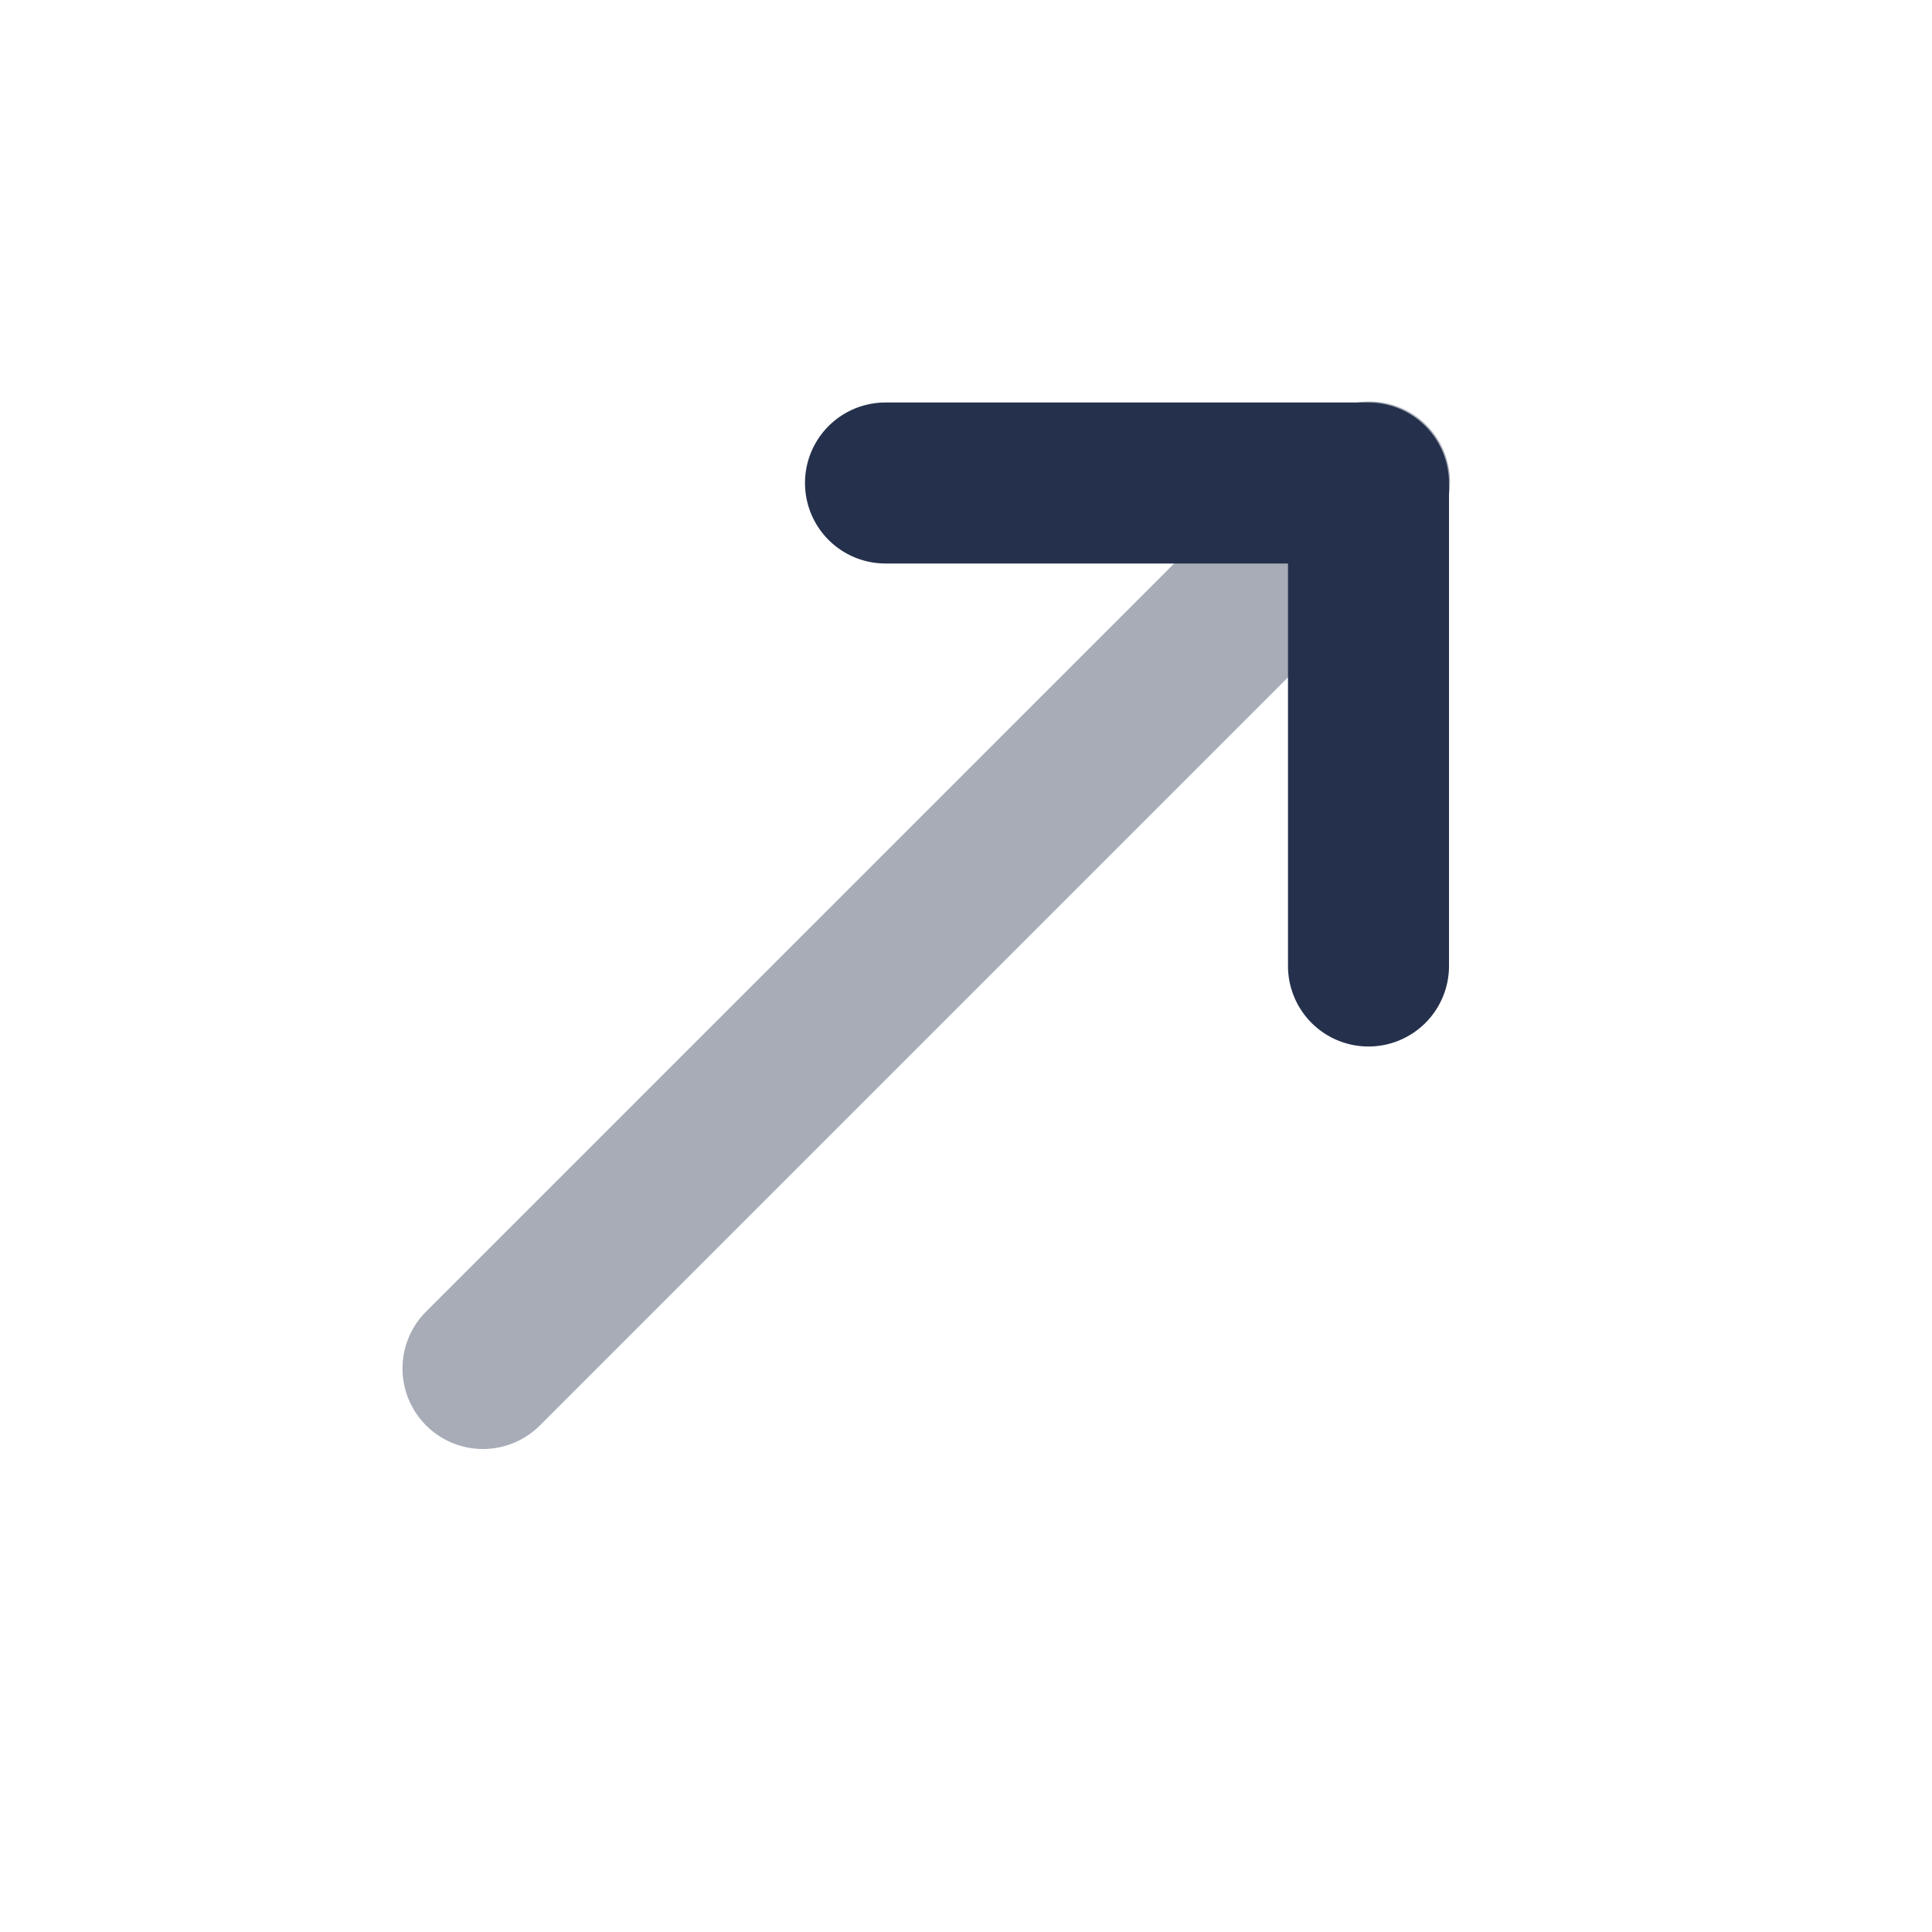 <svg id="Layer" xmlns="http://www.w3.org/2000/svg" viewBox="0 0 24 24">
    <defs>
        <style>.cls-1,.cls-2{fill:#25314c;}.cls-1{opacity:0.4;}</style>
    </defs>
    <g id="arrow-up-right-small">
        <path class="cls-1" d="M6,18a1,1,0,0,1-.707-1.707l11-11a1,1,0,1,1,1.414,1.414l-11,11A1,1,0,0,1,6,18Z"/>
        <path class="cls-2" d="M17,13a1,1,0,0,1-1-1V7H11a1,1,0,0,1,0-2h6a1,1,0,0,1,1,1v6A1,1,0,0,1,17,13Z"/>
    </g>
</svg>